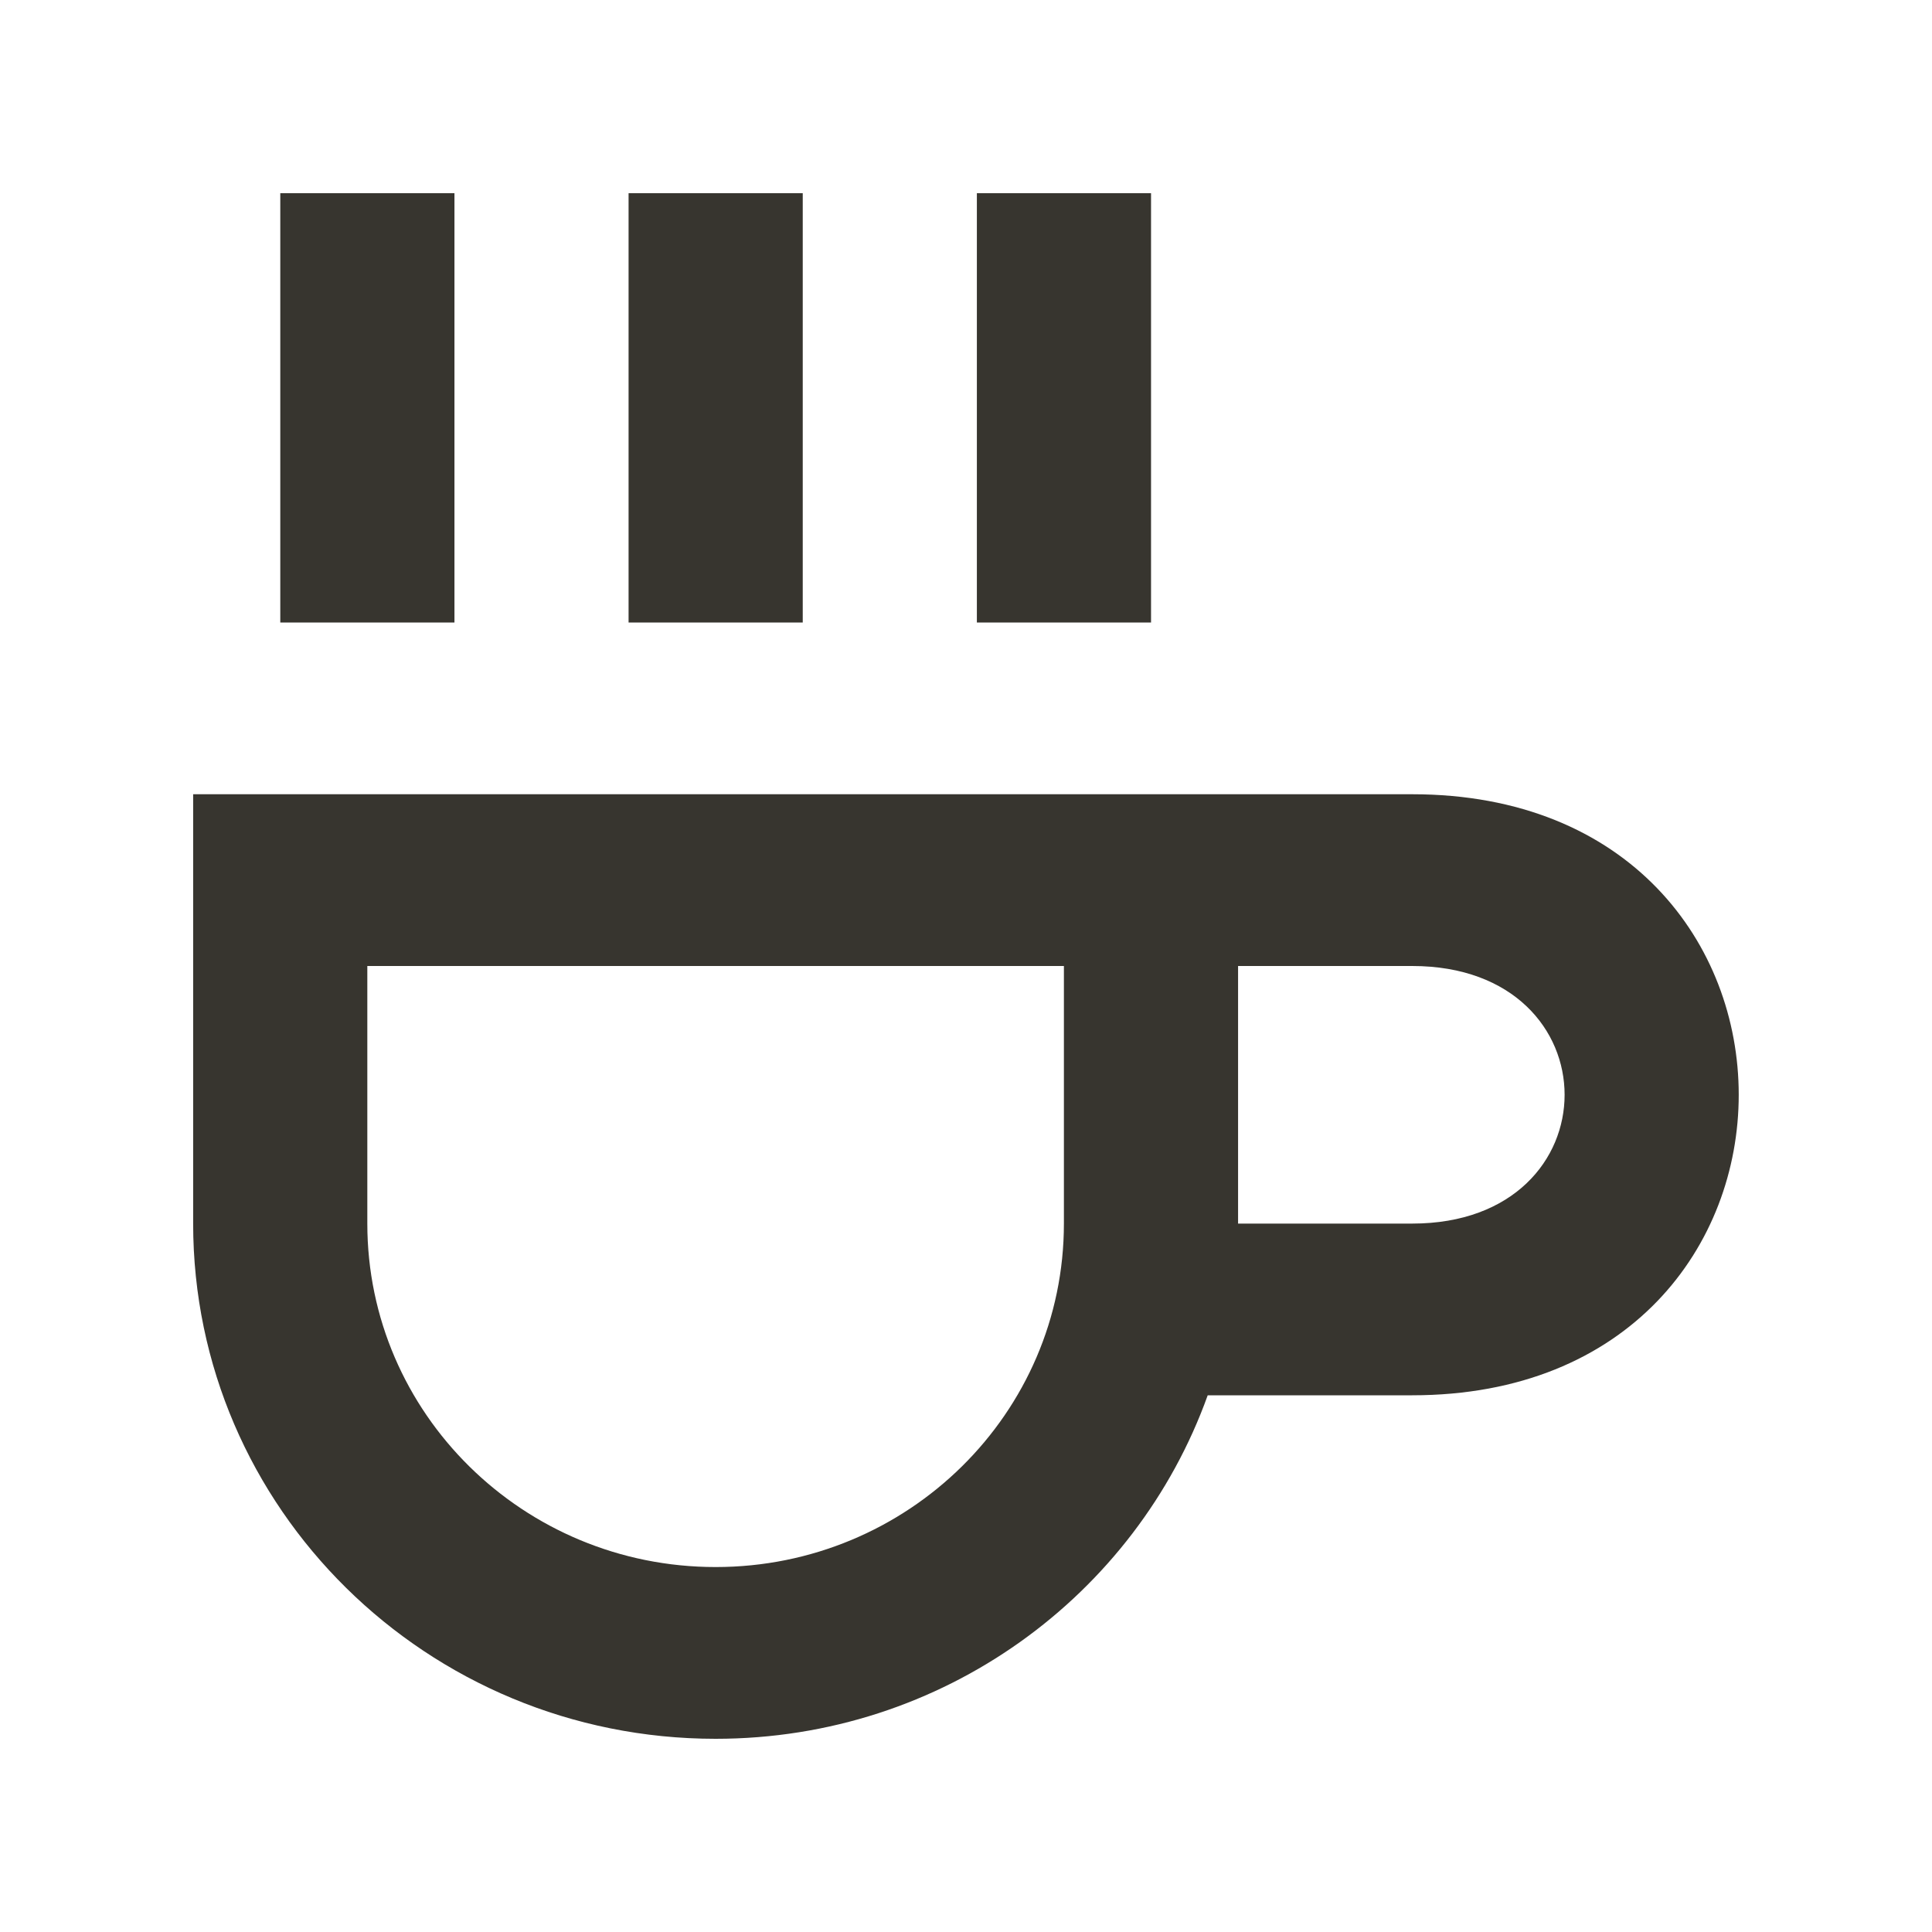 <!-- Generated by IcoMoon.io -->
<svg version="1.1" xmlns="http://www.w3.org/2000/svg" width="40" height="40" viewBox="0 0 40 40">
<title>mp-coffee-1</title>
<path fill="#37352f" d="M5.803 12.889h3.606v-8.889h-3.606v8.889zM29.239 20h-3.606v5.333h3.606c4.206 0 4.206-5.333 0-5.333v0zM22.028 20h-14.423v5.333c0 3.927 3.229 7.111 7.211 7.111s7.211-3.184 7.211-7.111v-5.333zM29.239 28.889h-4.235c-1.486 4.14-5.481 7.111-10.188 7.111-5.975 0-10.817-4.775-10.817-10.667v-8.889h25.239c9.014 0 9.014 12.444 0 12.444v0zM20.225 12.889h3.606v-8.889h-3.606v8.889zM13.014 12.889h3.606v-8.889h-3.606v8.889z"></path>
</svg>
